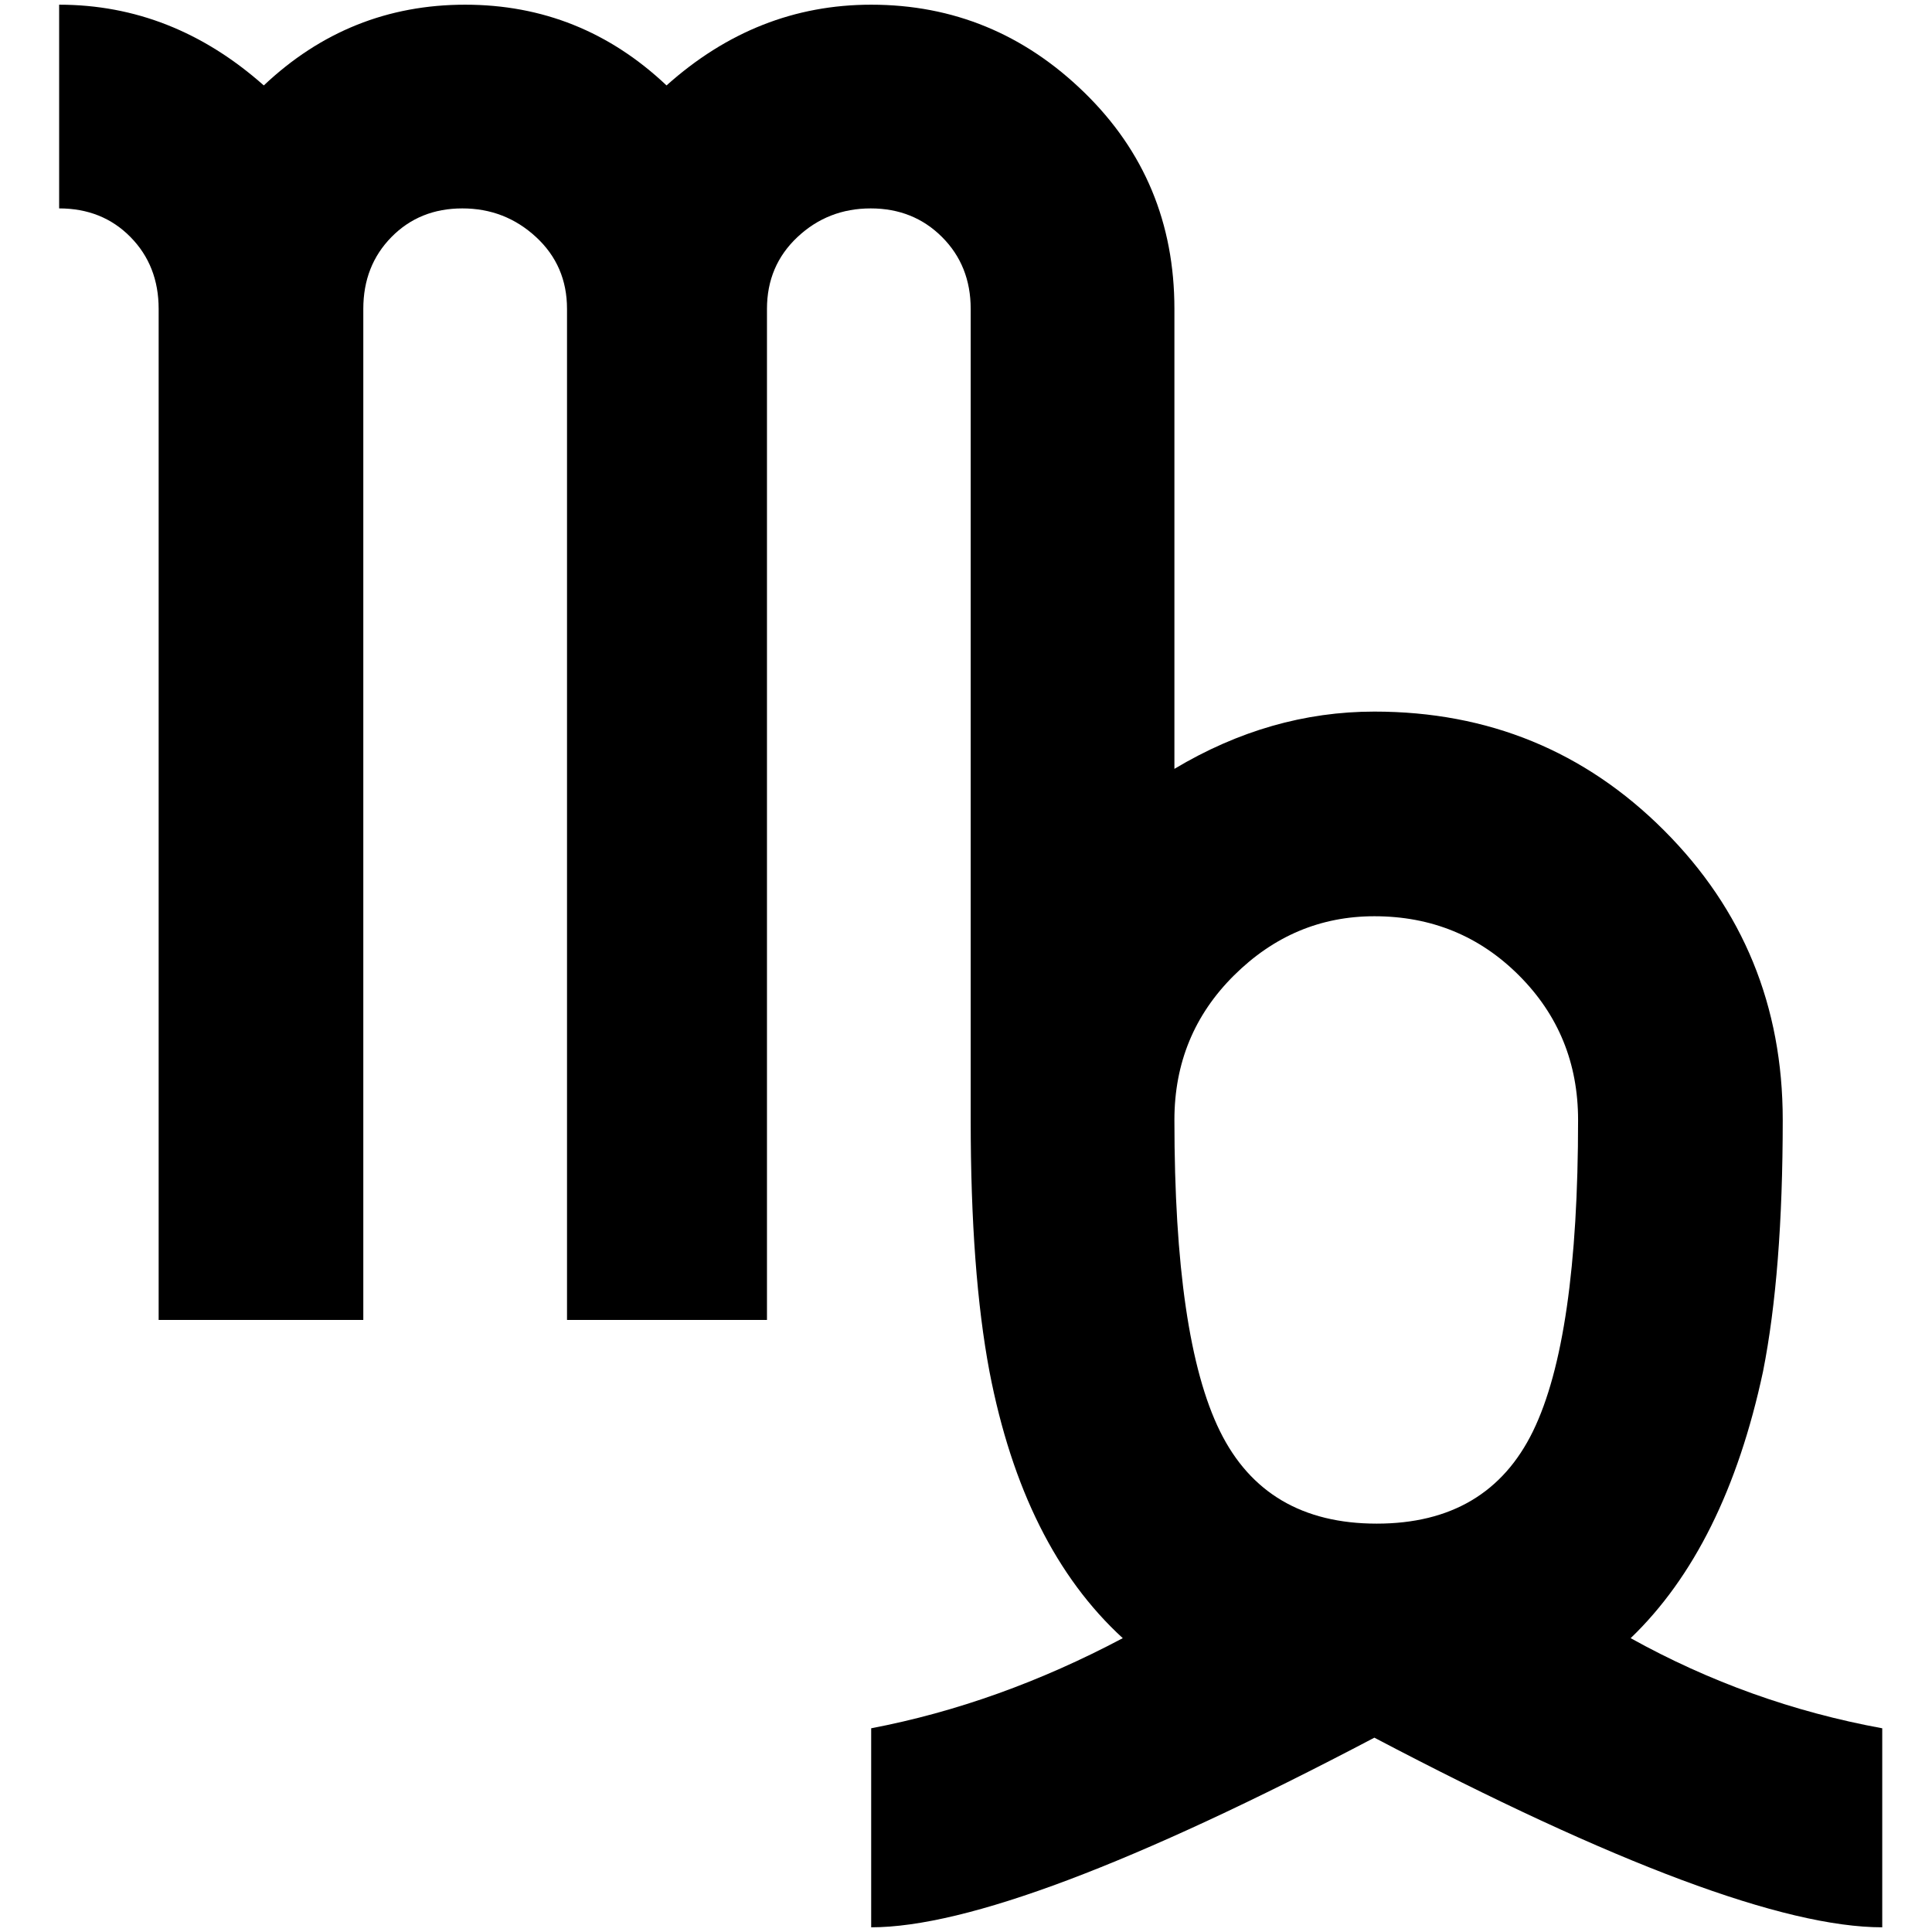 <?xml version="1.0" standalone="no"?>
<!DOCTYPE svg PUBLIC "-//W3C//DTD SVG 1.1//EN" "http://www.w3.org/Graphics/SVG/1.1/DTD/svg11.dtd" >
<svg xmlns="http://www.w3.org/2000/svg" xmlns:xlink="http://www.w3.org/1999/xlink" version="1.1" width="2048" height="2048" viewBox="-10 0 2058 2048">
   <path fill="currentColor"
d="M1727 1740q101 -97 141 -284q21 -106 21 -268q0 -182 -126.5 -308.5t-308.5 -126.5q-111 0 -213 61v-490q0 -137 -96 -230.5t-227 -93.5q-122 0 -218 86q-91 -86 -214.5 -86t-214.5 86q-97 -86 -218 -86v217q46 0 76 30.5t30 76.5v1077h218v-1077q0 -46 30 -76.5
t75.5 -30.5t78.5 30.5t33 76.5v1077h213v-1077q0 -46 32.5 -76.5t78 -30.5t76 30.5t30.5 76.5v864q0 162 20 268q36 187 142 284q-132 70 -268 96v212q152 0 536 -202q384 202 541 202v-212q-142 -26 -268 -96zM1454 971q91 0 154 63t63 154q0 233 -48 331.5t-166.5 98.5
t-167 -98.5t-48.5 -331.5q0 -91 63.5 -154t149.5 -63z" />
</svg>

